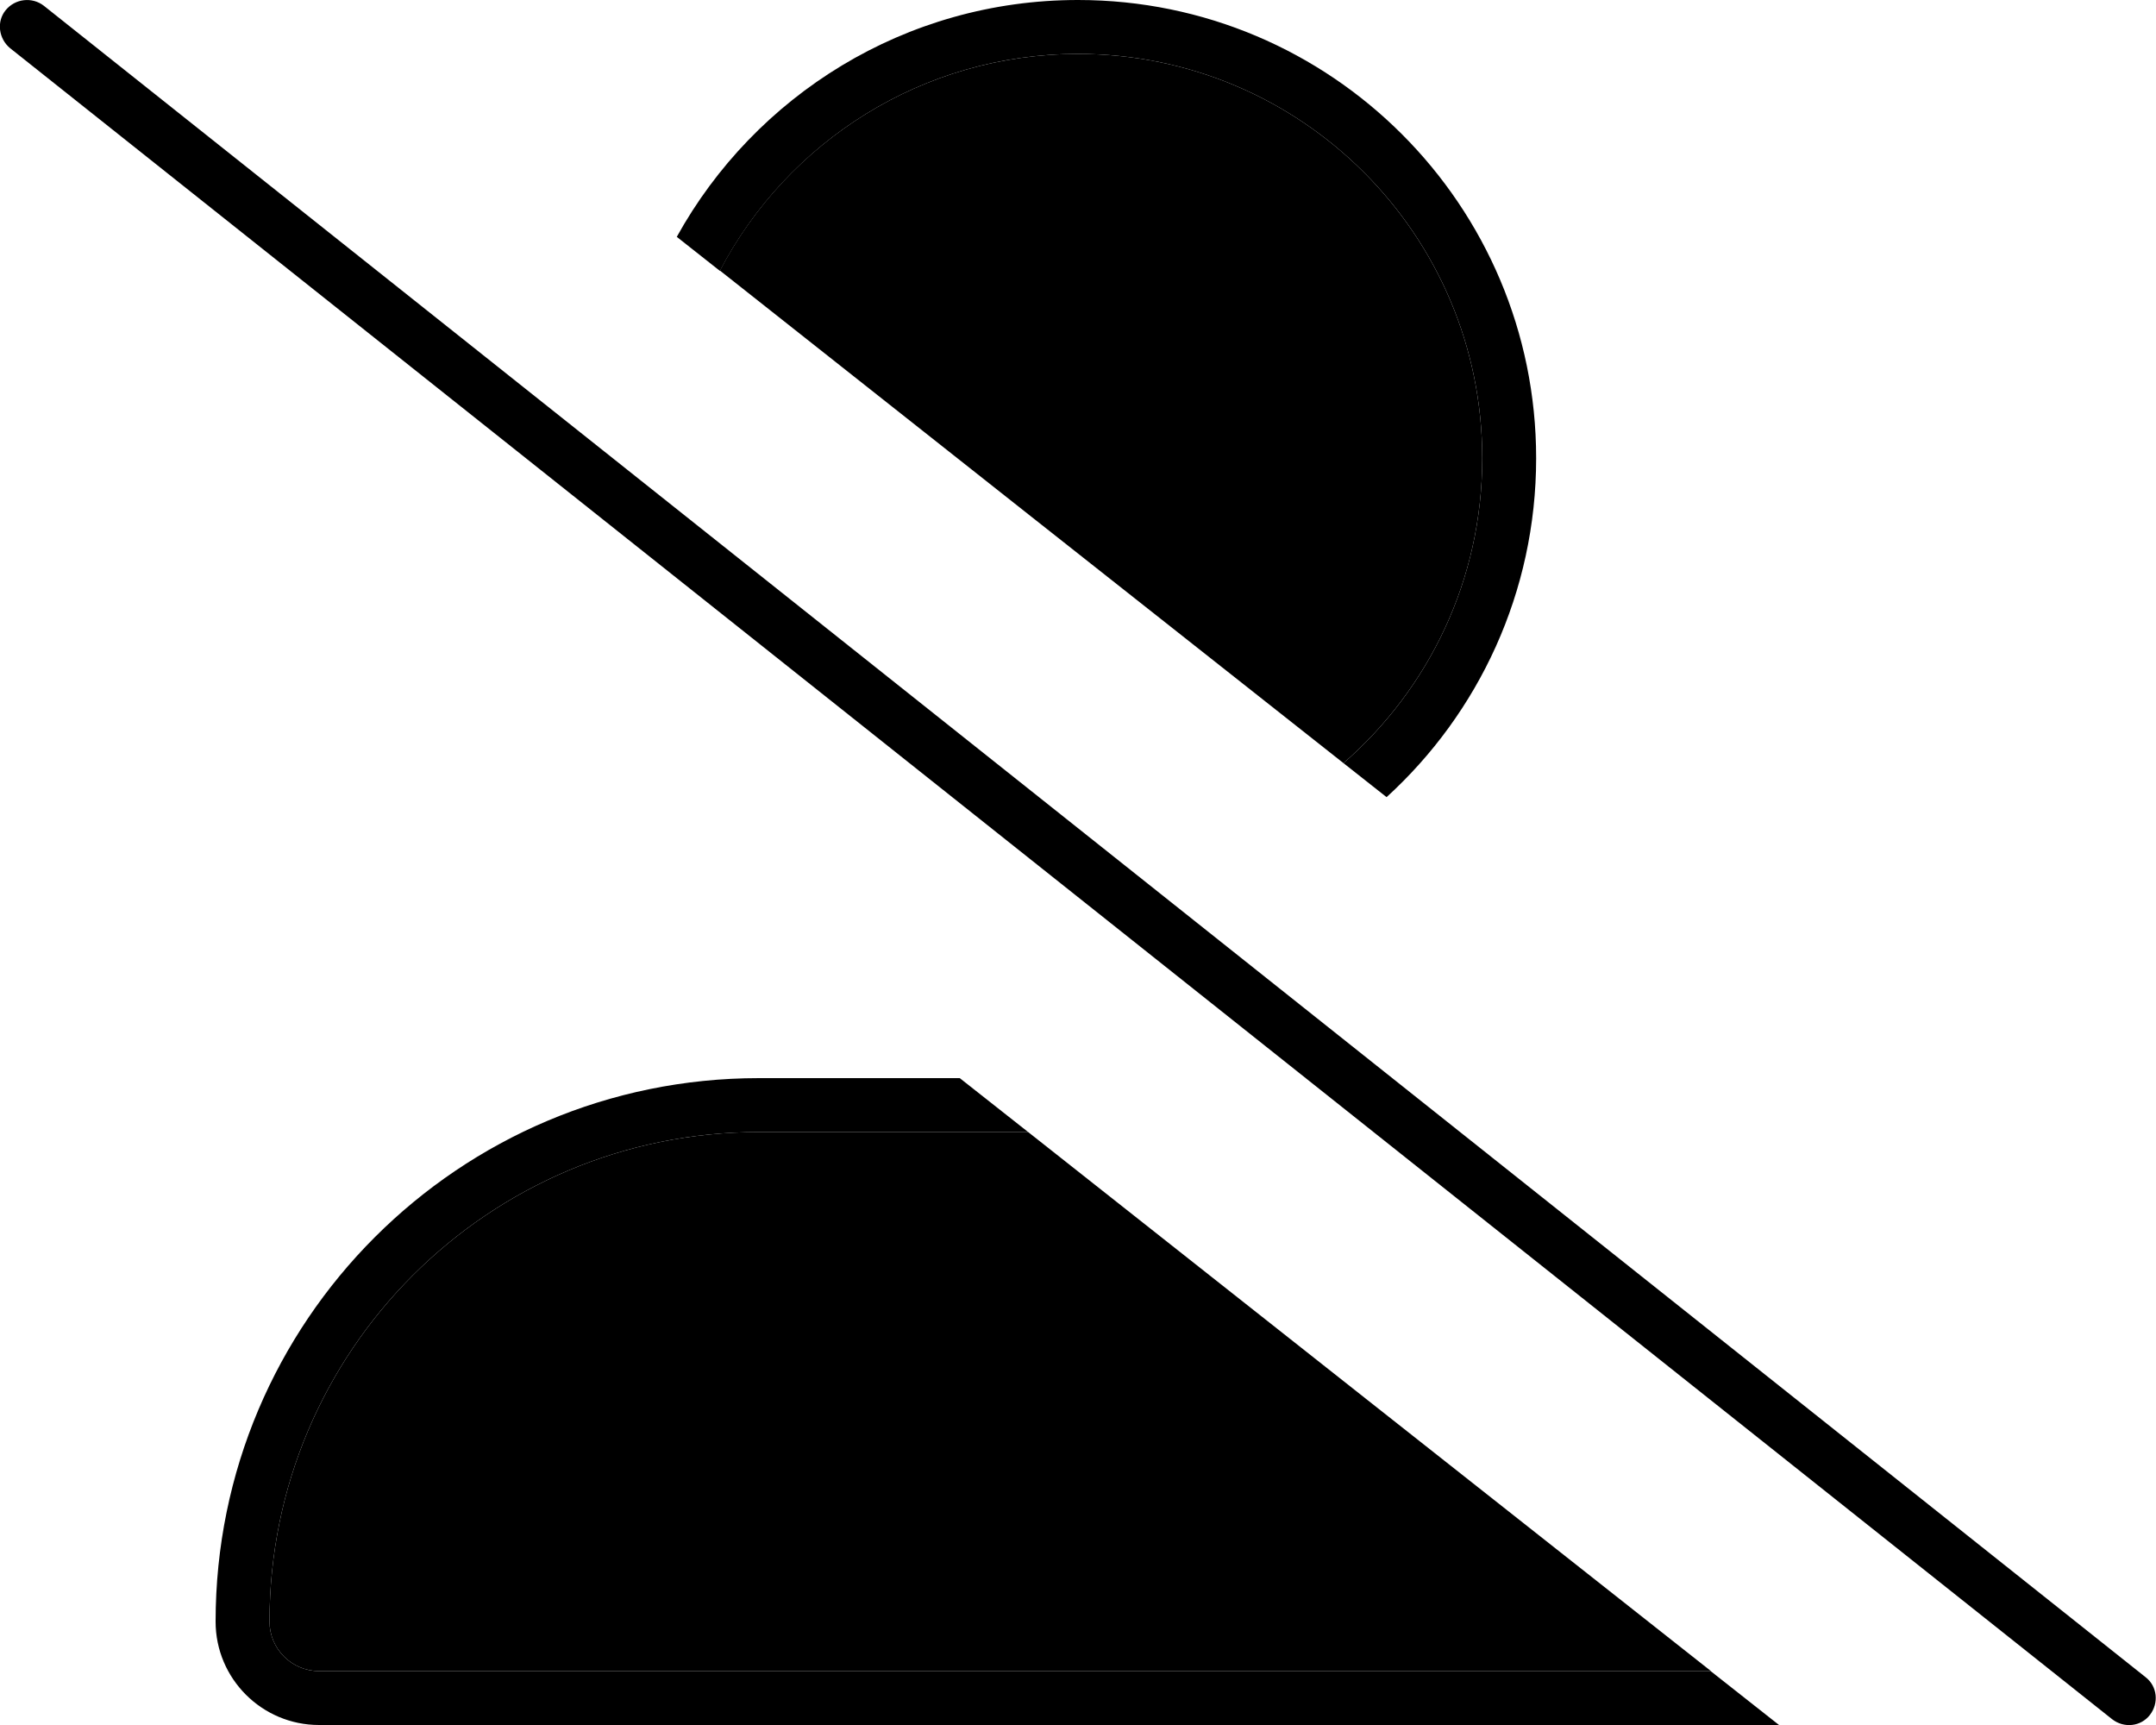 <svg xmlns="http://www.w3.org/2000/svg" viewBox="0 0 640 512"><path class="pr-icon-duotone-secondary" d="M80 481.3C80 401 145 336 225.3 336l79.9 0c67.5 53.3 135.1 106.7 202.7 160L94.7 496c-8.1 0-14.7-6.6-14.7-14.7zm133.7-401C233.7 42.1 273.8 16 320 16c66.3 0 120 53.7 120 120c0 36.1-15.9 68.5-41.2 90.5c-61.7-48.7-123.4-97.4-185.1-146.2z"/><path class="pr-icon-duotone-primary" d="M528.1 512l-20.3-16L94.7 496c-8.1 0-14.7-6.6-14.7-14.7C80 401 145 336 225.3 336l79.9 0-20.3-16-59.6 0C136.2 320 64 392.2 64 481.3c0 17 13.8 30.7 30.7 30.7l433.4 0zM456 136C456 60.9 395.1 0 320 0c-51.3 0-95.9 28.4-119.1 70.3l12.8 10.1C233.7 42.1 273.8 16 320 16c66.3 0 120 53.7 120 120c0 36.1-15.9 68.5-41.2 90.5l12.8 10.1C438.9 211.7 456 175.8 456 136zM13 1.7C9.5-1 4.5-.4 1.7 3S-.4 11.5 3 14.3l624 496c3.5 2.7 8.5 2.2 11.2-1.3s2.2-8.5-1.3-11.2L13 1.7z"/></svg>